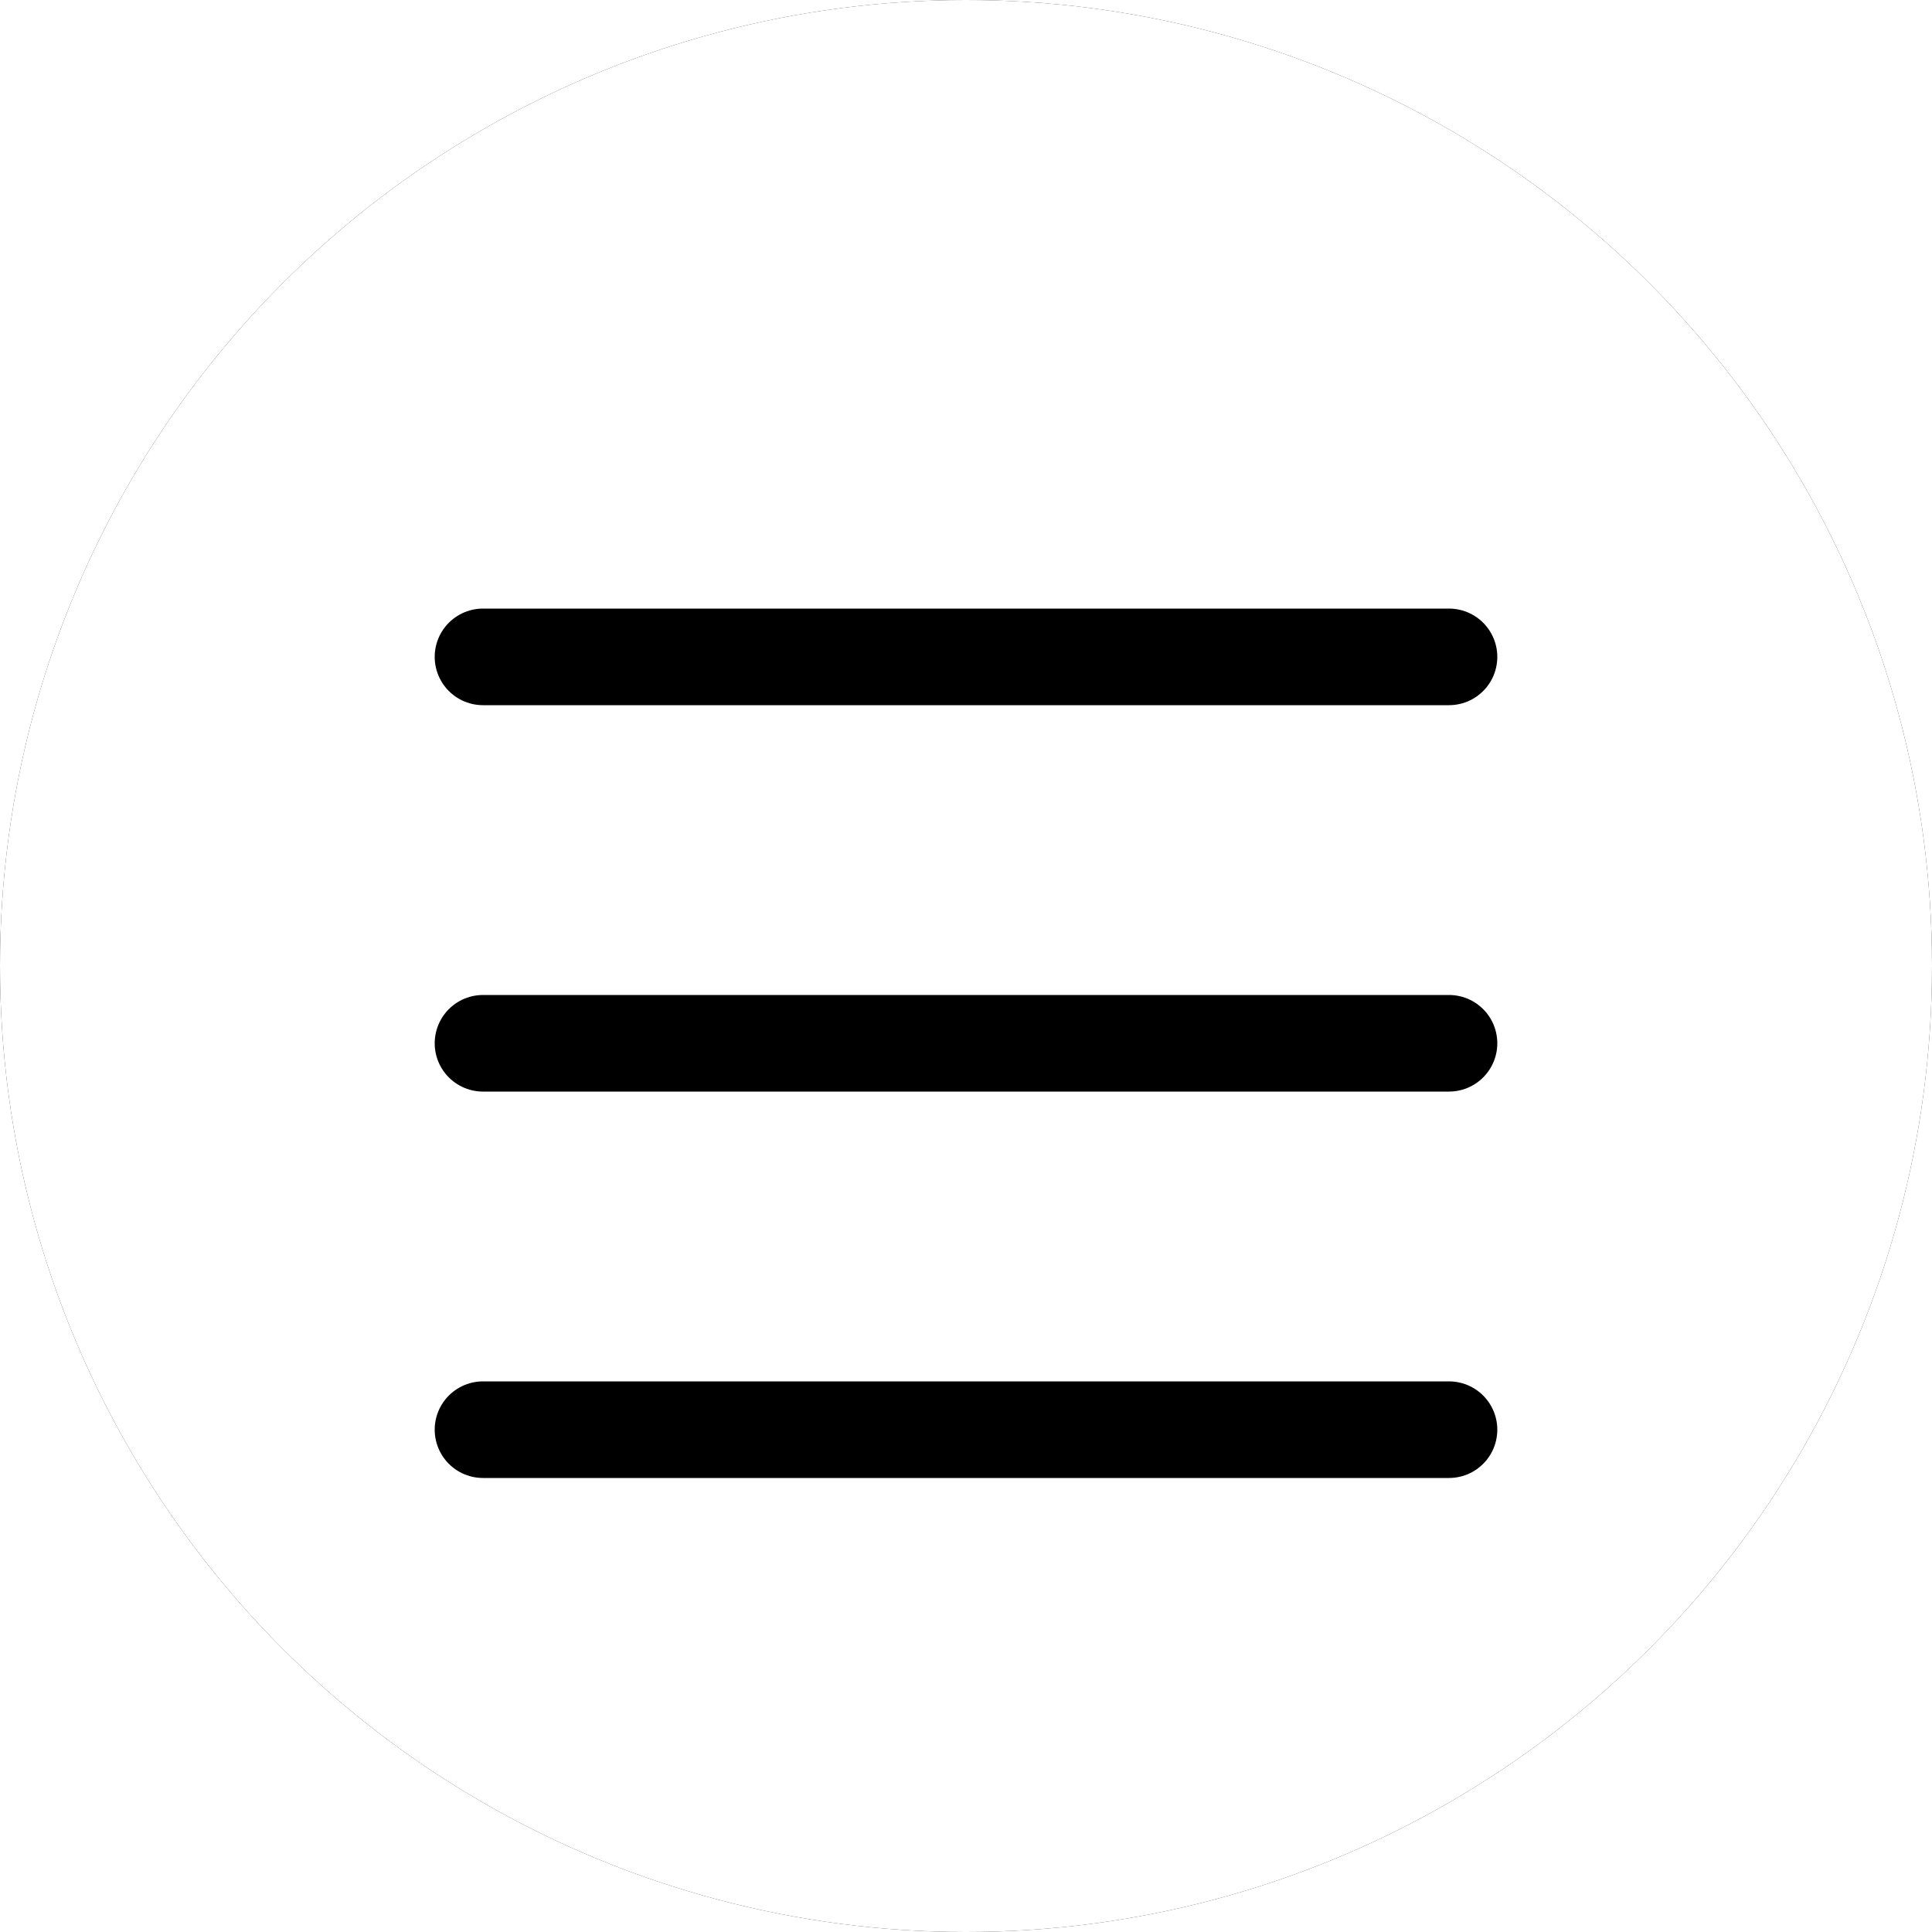 <svg width="100" height="100" viewBox="0 0 100 100" fill="none" xmlns="http://www.w3.org/2000/svg">
<g id="menuBtn">
<g id="menuBtnDark">
<circle id="base" cx="50" cy="50" r="50" fill="#1E1E1E"/>
<g id="lines" filter="url(#filter0_d_9_20)">
<path id="Line 21" d="M25 50H75" stroke="white" stroke-width="5" stroke-linecap="round"/>
<path id="Line 22" d="M25 70H75" stroke="white" stroke-width="5" stroke-linecap="round"/>
<path id="Line 23" d="M25 30H75" stroke="white" stroke-width="5" stroke-linecap="round"/>
</g>
</g>
<g id="menuBtnLight">
<circle id="base_2" cx="50" cy="50" r="50" fill="white"/>
<g id="lines_2" filter="url(#filter1_d_9_20)">
<path id="Line 21_2" d="M25 50H75" stroke="black" stroke-width="5" stroke-linecap="round"/>
<path id="Line 22_2" d="M25 70H75" stroke="black" stroke-width="5" stroke-linecap="round"/>
<path id="Line 23_2" d="M25 30H75" stroke="black" stroke-width="5" stroke-linecap="round"/>
</g>
</g>
</g>
<defs>
<filter id="filter0_d_9_20" x="18.5" y="27.5" width="63" height="53" filterUnits="userSpaceOnUse" color-interpolation-filters="sRGB">
<feFlood flood-opacity="0" result="BackgroundImageFix"/>
<feColorMatrix in="SourceAlpha" type="matrix" values="0 0 0 0 0 0 0 0 0 0 0 0 0 0 0 0 0 0 127 0" result="hardAlpha"/>
<feOffset dy="4"/>
<feGaussianBlur stdDeviation="2"/>
<feComposite in2="hardAlpha" operator="out"/>
<feColorMatrix type="matrix" values="0 0 0 0 1 0 0 0 0 1 0 0 0 0 1 0 0 0 0.25 0"/>
<feBlend mode="normal" in2="BackgroundImageFix" result="effect1_dropShadow_9_20"/>
<feBlend mode="normal" in="SourceGraphic" in2="effect1_dropShadow_9_20" result="shape"/>
</filter>
<filter id="filter1_d_9_20" x="18.5" y="27.5" width="63" height="53" filterUnits="userSpaceOnUse" color-interpolation-filters="sRGB">
<feFlood flood-opacity="0" result="BackgroundImageFix"/>
<feColorMatrix in="SourceAlpha" type="matrix" values="0 0 0 0 0 0 0 0 0 0 0 0 0 0 0 0 0 0 127 0" result="hardAlpha"/>
<feOffset dy="4"/>
<feGaussianBlur stdDeviation="2"/>
<feComposite in2="hardAlpha" operator="out"/>
<feColorMatrix type="matrix" values="0 0 0 0 0 0 0 0 0 0 0 0 0 0 0 0 0 0 0.25 0"/>
<feBlend mode="normal" in2="BackgroundImageFix" result="effect1_dropShadow_9_20"/>
<feBlend mode="normal" in="SourceGraphic" in2="effect1_dropShadow_9_20" result="shape"/>
</filter>
</defs>
</svg>
